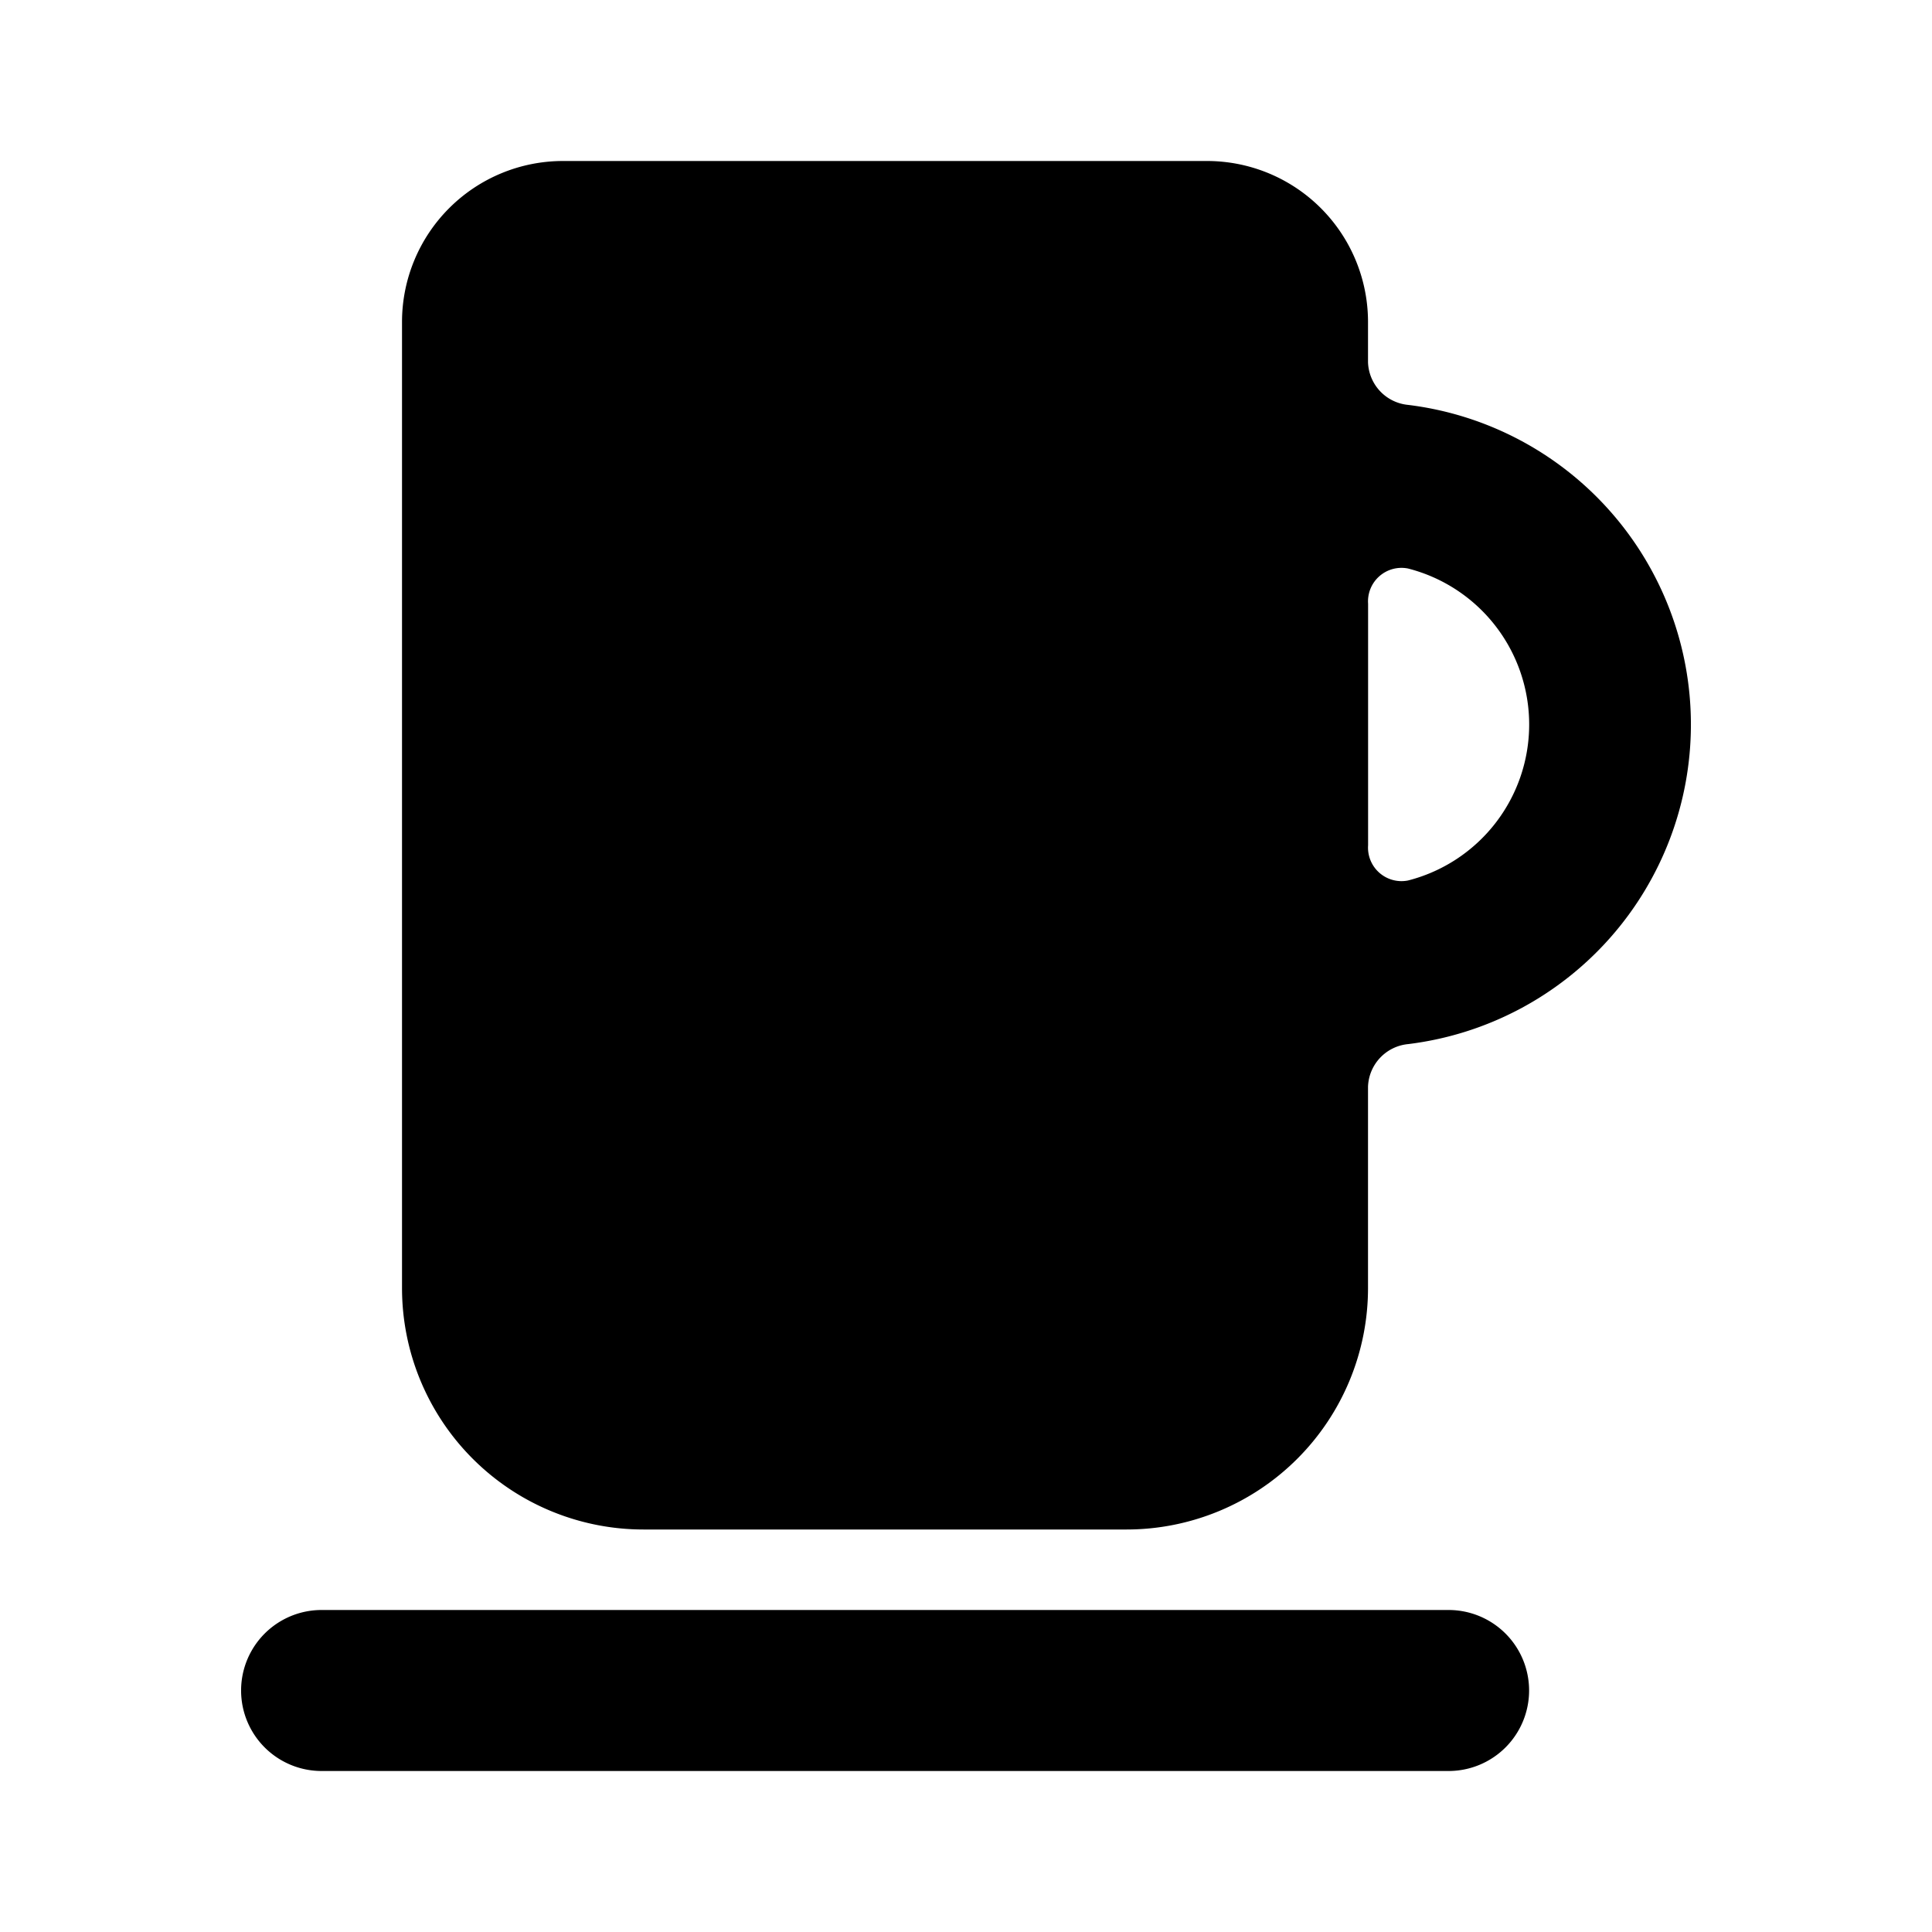 <svg xmlns="http://www.w3.org/2000/svg" viewBox="0 0 24 24"><path d="M17.494 5.03a.551.551 0 01-.5-.53V4a2 2 0 00-2-2h-8a2 2 0 00-2 2v12a3 3 0 003 3h6a3 3 0 003-3v-2.5a.551.551 0 01.5-.53 4 4 0 000-7.94zm-.004 5.908a.416.416 0 01-.495-.438v-3a.416.416 0 01.495-.438 2 2 0 010 3.876zM18.995 21a1 1 0 01-1 1h-14a1 1 0 010-2h14a1 1 0 011 1z"/></svg>